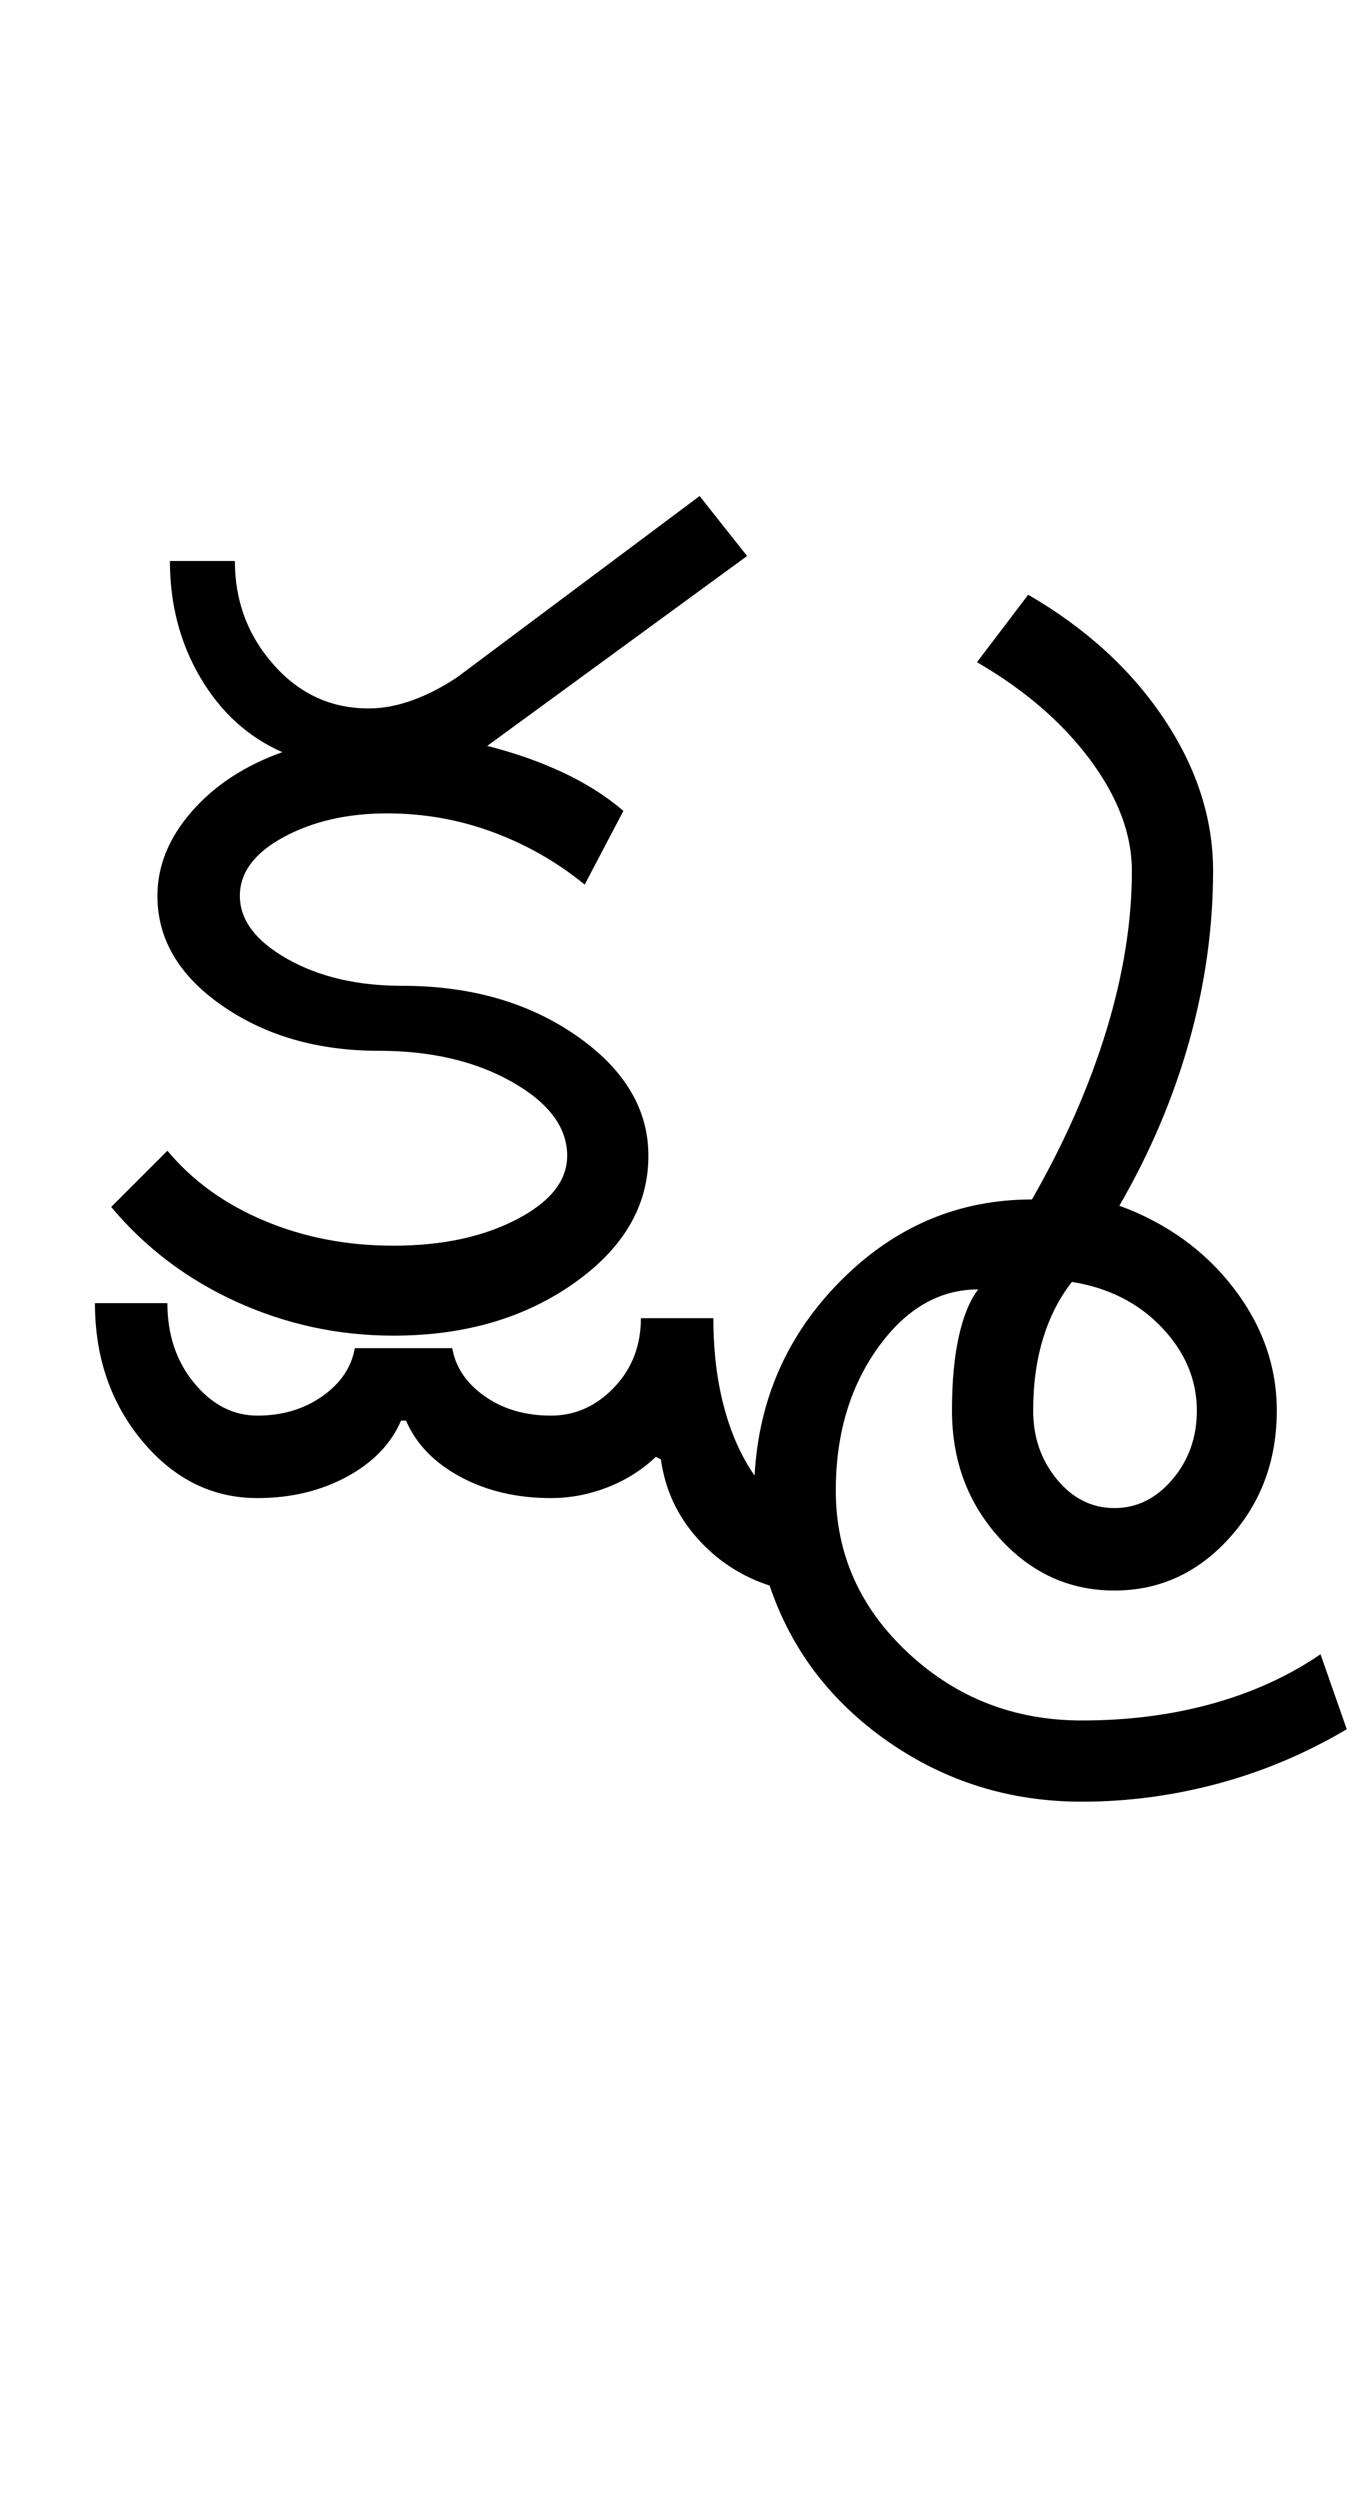 <?xml version="1.0" encoding="UTF-8"?>
<svg xmlns="http://www.w3.org/2000/svg" xmlns:xlink="http://www.w3.org/1999/xlink" width="272.75pt" height="500.25pt" viewBox="0 0 272.75 500.25" version="1.1">
<defs>
<g>
<symbol overflow="visible" id="glyph0-0">
<path style="stroke:none;" d="M 8.5 0 L 8.5 -170.5 L 76.5 -170.5 L 76.5 0 Z M 17 -8.5 L 68 -8.5 L 68 -162 L 17 -162 Z M 17 -8.5 "/>
</symbol>
<symbol overflow="visible" id="glyph0-1">
<path style="stroke:none;" d="M 18 -153.5 L 31 -153.5 C 31 -145.5 33.582 -138.582 38.75 -132.75 C 43.914 -126.914 50.25 -124 57.75 -124 C 60.582 -124 63.5 -124.539 66.5 -125.625 C 69.5 -126.707 72.5 -128.25 75.5 -130.25 L 124 -166.5 L 133.5 -154.5 L 81.5 -116.5 C 86.832 -115.164 91.832 -113.414 96.5 -111.25 C 101.164 -109.082 105.25 -106.5 108.75 -103.5 L 101 -88.75 C 95.5 -93.25 89.375 -96.75 82.625 -99.25 C 75.875 -101.75 68.832 -103 61.5 -103 C 53.5 -103 46.582 -101.414 40.75 -98.25 C 34.914 -95.082 32 -91.164 32 -86.5 C 32 -81.664 35.164 -77.457 41.5 -73.875 C 47.832 -70.289 55.5 -68.5 64.5 -68.5 C 78.164 -68.5 89.789 -65.164 99.375 -58.5 C 108.957 -51.832 113.75 -43.832 113.75 -34.5 C 113.75 -24.5 108.789 -16 98.875 -9 C 88.957 -2 76.914 1.5 62.75 1.5 C 51.75 1.5 41.289 -0.75 31.375 -5.25 C 21.457 -9.75 13.082 -16.082 6.25 -24.25 L 17.5 -35.5 C 22.5 -29.5 28.957 -24.832 36.875 -21.5 C 44.789 -18.164 53.414 -16.5 62.75 -16.5 C 72.414 -16.5 80.625 -18.25 87.375 -21.75 C 94.125 -25.25 97.5 -29.5 97.5 -34.5 C 97.5 -40.164 93.832 -45.082 86.5 -49.25 C 79.164 -53.414 70.25 -55.5 59.75 -55.5 C 47.582 -55.5 37.164 -58.5 28.5 -64.5 C 19.832 -70.5 15.5 -77.832 15.5 -86.5 C 15.5 -92.5 17.789 -98.125 22.375 -103.375 C 26.957 -108.625 33 -112.582 40.5 -115.25 C 33.664 -118.25 28.207 -123.207 24.125 -130.125 C 20.039 -137.039 18 -144.832 18 -153.5 Z M 190.75 16.5 C 190.75 21.832 192.332 26.414 195.5 30.25 C 198.664 34.082 202.5 36 207 36 C 211.5 36 215.375 34.082 218.625 30.25 C 221.875 26.414 223.5 21.832 223.5 16.5 C 223.5 10.332 221.164 4.789 216.5 -0.125 C 211.832 -5.039 205.832 -8.082 198.5 -9.25 C 196 -6.082 194.082 -2.332 192.75 2 C 191.414 6.332 190.75 11.164 190.75 16.5 Z M 135 29.5 C 135.832 14.164 141.625 1.125 152.375 -9.625 C 163.125 -20.375 175.832 -25.75 190.5 -25.75 C 197 -37.082 201.957 -48.332 205.375 -59.5 C 208.789 -70.664 210.5 -81.332 210.5 -91.5 C 210.5 -98.832 207.707 -106.25 202.125 -113.75 C 196.539 -121.25 189 -127.75 179.5 -133.25 L 189.75 -146.75 C 201.25 -140.082 210.289 -131.832 216.875 -122 C 223.457 -112.164 226.75 -102 226.75 -91.5 C 226.75 -80.164 225.164 -68.832 222 -57.5 C 218.832 -46.164 214.164 -35.164 208 -24.5 C 217.5 -21 225.125 -15.5 230.875 -8 C 236.625 -0.5 239.5 7.664 239.5 16.5 C 239.5 26.5 236.332 35 230 42 C 223.664 49 216 52.5 207 52.5 C 198 52.5 190.332 49 184 42 C 177.664 35 174.5 26.5 174.5 16.5 C 174.5 10.664 174.957 5.707 175.875 1.625 C 176.789 -2.457 178.082 -5.582 179.75 -7.75 C 171.914 -7.75 165.207 -3.832 159.625 4 C 154.039 11.832 151.25 21.332 151.25 32.5 C 151.25 45.164 156.082 56 165.75 65 C 175.414 74 187 78.5 200.5 78.5 C 209.832 78.5 218.539 77.375 226.625 75.125 C 234.707 72.875 241.914 69.582 248.25 65.25 L 253.5 80.25 C 245.332 85.082 236.75 88.707 227.75 91.125 C 218.75 93.539 209.664 94.75 200.5 94.75 C 186.164 94.75 173.25 90.75 161.75 82.75 C 150.25 74.75 142.332 64.332 138 51.5 C 132.332 49.664 127.5 46.5 123.5 42 C 119.5 37.5 117.082 32.25 116.25 26.25 L 115.25 25.75 C 112.414 28.414 109.164 30.457 105.5 31.875 C 101.832 33.289 98.082 34 94.25 34 C 87.414 34 81.375 32.582 76.125 29.75 C 70.875 26.914 67.25 23.164 65.25 18.5 L 64.25 18.5 C 62.25 23.164 58.625 26.914 53.375 29.75 C 48.125 32.582 42.164 34 35.5 34 C 26.5 34 18.832 30.207 12.5 22.625 C 6.164 15.039 3 5.832 3 -5 L 17.5 -5 C 17.5 1.332 19.289 6.664 22.875 11 C 26.457 15.332 30.664 17.5 35.5 17.5 C 40.5 17.5 44.832 16.207 48.5 13.625 C 52.164 11.039 54.332 7.832 55 4 L 74.5 4 C 75.164 7.832 77.332 11.039 81 13.625 C 84.664 16.207 89.082 17.5 94.25 17.5 C 99.082 17.5 103.289 15.625 106.875 11.875 C 110.457 8.125 112.25 3.5 112.25 -2 L 126.75 -2 C 126.75 4.5 127.457 10.414 128.875 15.75 C 130.289 21.082 132.332 25.664 135 29.5 Z M 135 29.5 "/>
</symbol>
</g>
</defs>
<g id="surface1">
<rect x="0" y="0" width="272.75" height="500.25" style="fill:rgb(100%,100%,100%);fill-opacity:1;stroke:none;"/>
<g style="fill:rgb(0%,0%,0%);fill-opacity:1;">
  <use xlink:href="#glyph0-1" x="16" y="265.75"/>
</g>
</g>
</svg>
